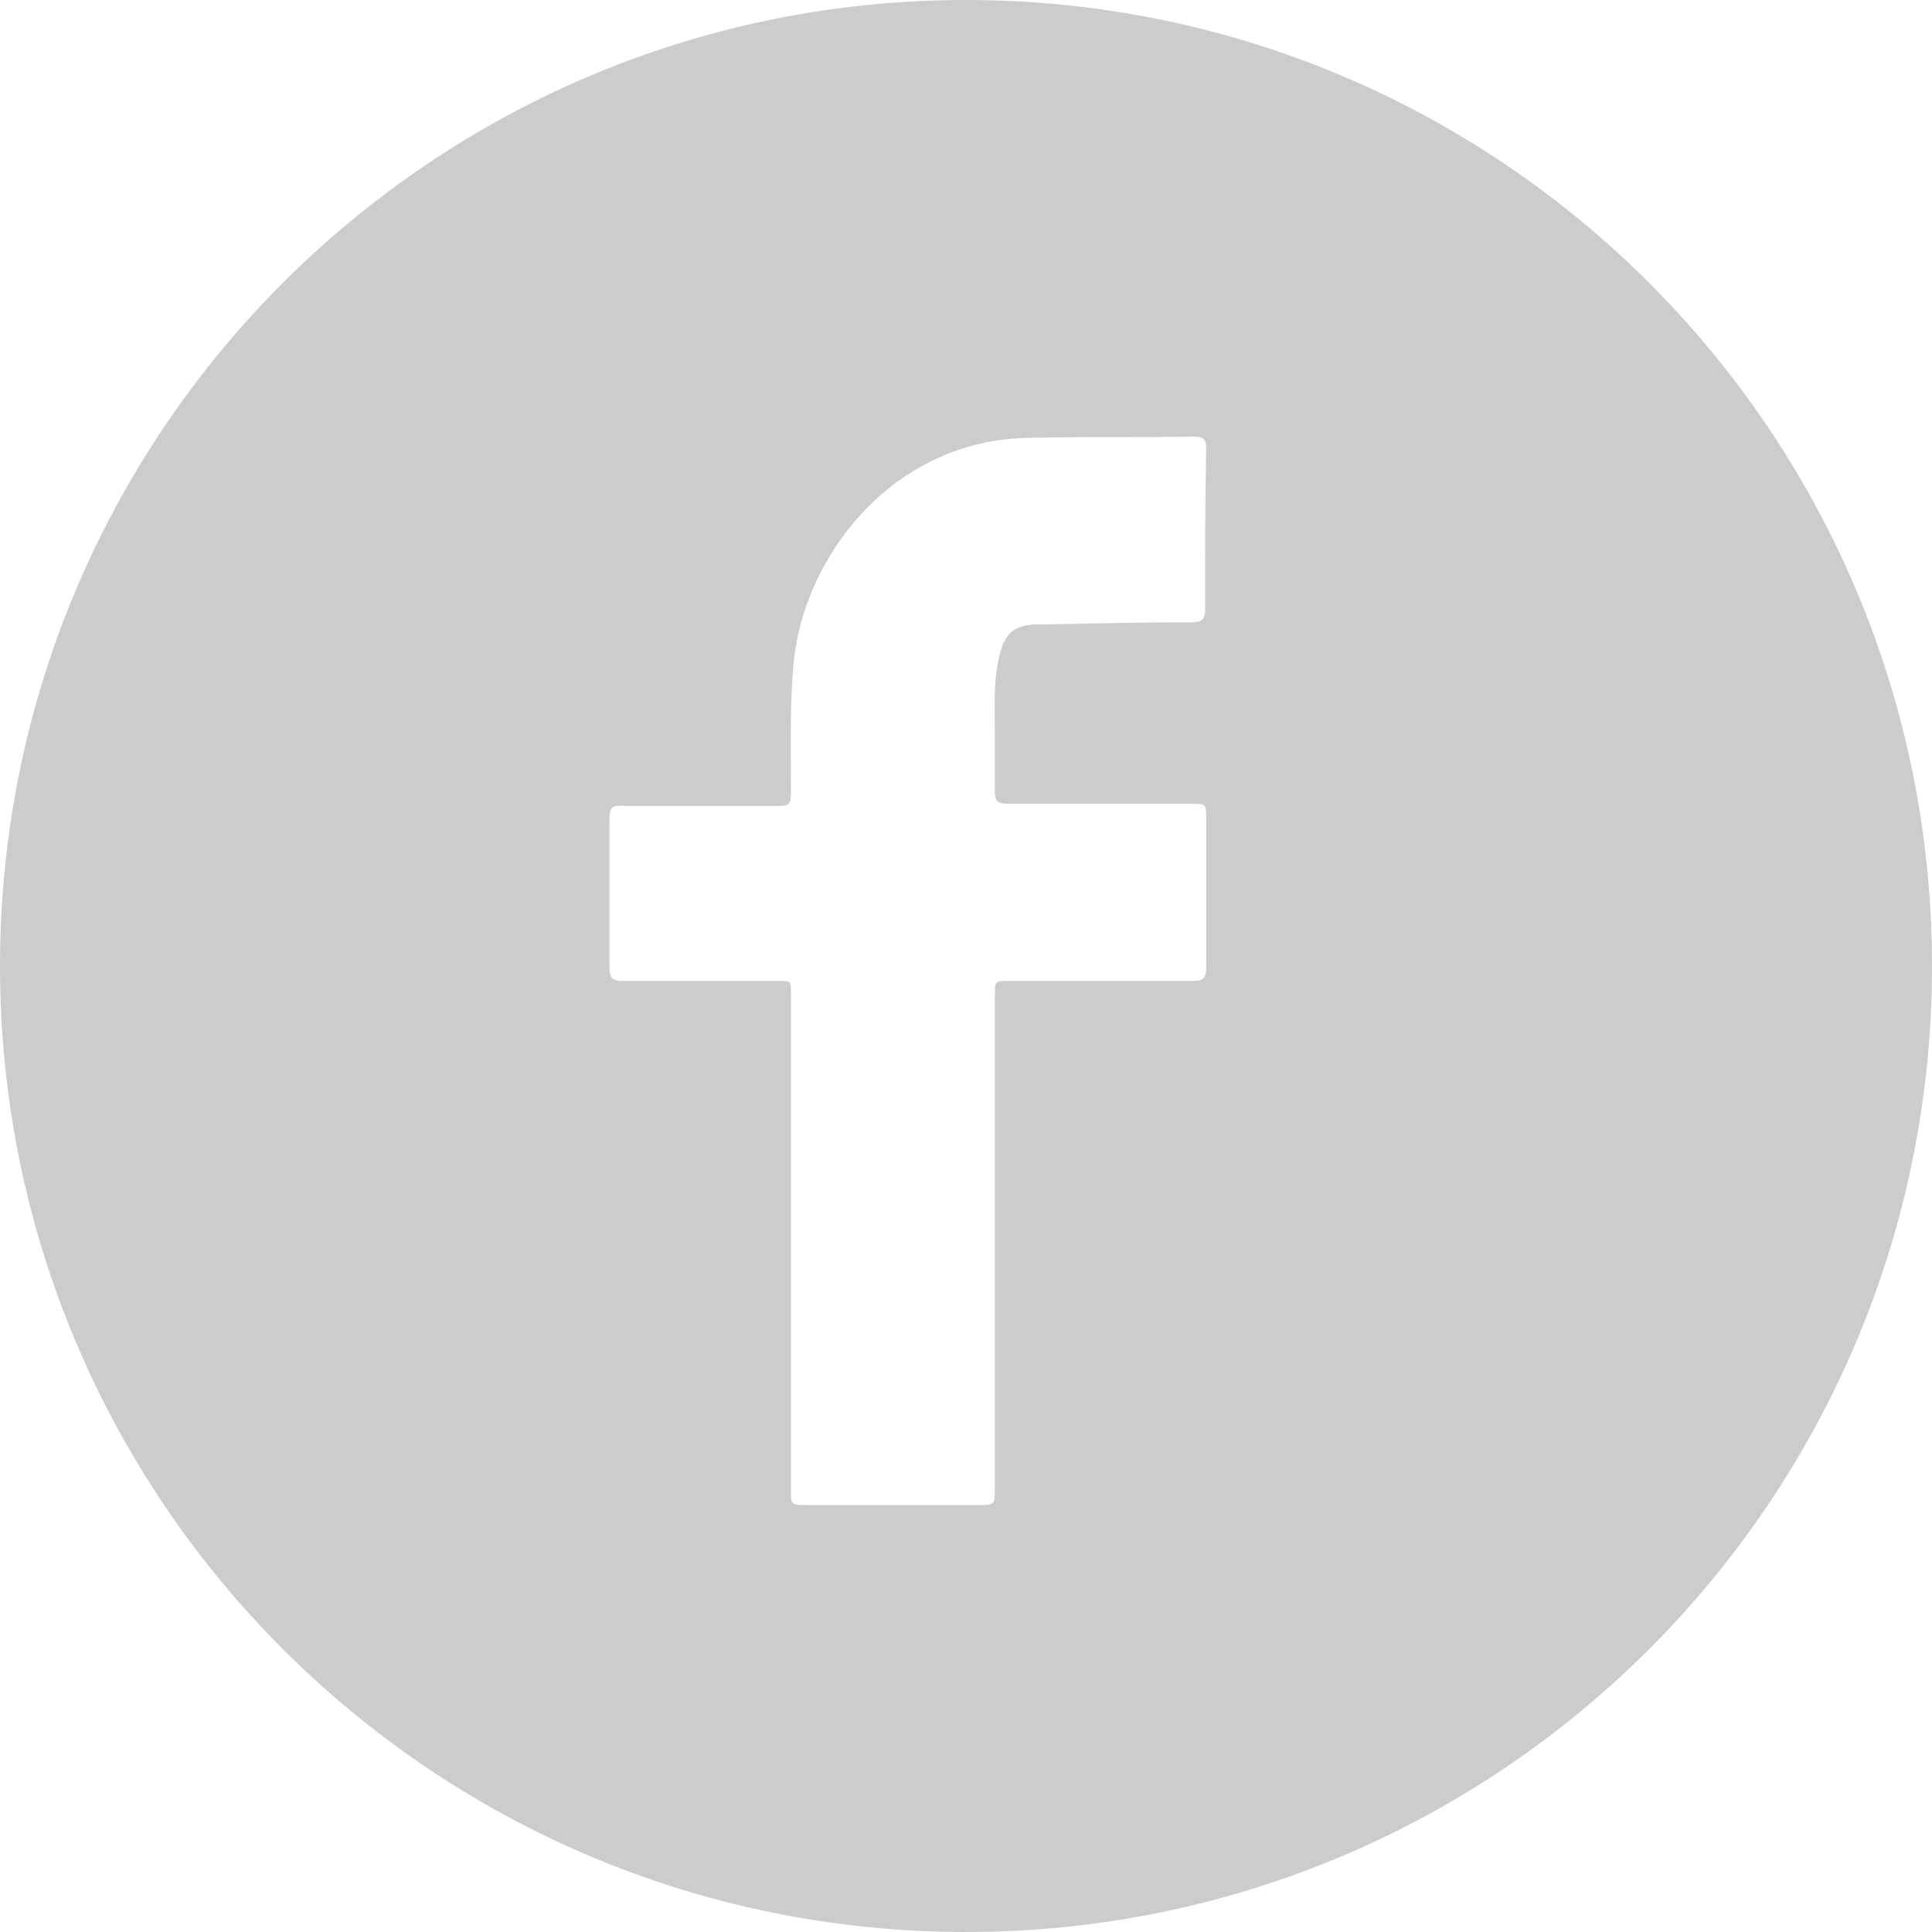 <?xml version="1.0" encoding="utf-8"?>
<!-- Generator: Adobe Illustrator 22.1.0, SVG Export Plug-In . SVG Version: 6.00 Build 0)  -->
<svg version="1.1" id="Layer_1" xmlns="http://www.w3.org/2000/svg" xmlns:xlink="http://www.w3.org/1999/xlink" x="0px" y="0px"
	 viewBox="0 0 181 181" style="enable-background:new 0 0 181 181;" xml:space="preserve">
<style type="text/css">
	.st0{fill:#CCCCCC;}
</style>
<path class="st0" d="M90.5,0C40.5,0,0,40.5,0,90.5c0,50,40.5,90.5,90.5,90.5S181,140.5,181,90.5C181,40.5,140.5,0,90.5,0z
	 M111.8,91.9c-5.7,0-11.5,0-17.2,0c-1.4,0-1.4,0-1.4,1.4c0,15.4,0,30.7,0,46.1c0,1.6,0,1.6-1.6,1.6c-5.3,0-10.7,0-16,0
	c-1.5,0-1.5,0-1.5-1.4c0-7.7,0-15.5,0-23.2c0-7.8,0-15.5,0-23.3c0-1.2,0-1.2-1.2-1.2c-4.9,0-9.7,0-14.6,0c-0.9,0-1.2-0.3-1.2-1.2
	c0-4.7,0-9.4,0-14.1c0-0.9,0.3-1.2,1.2-1.1c4.7,0,9.5,0,14.2,0c1.6,0,1.6,0,1.6-1.7c0-3.7-0.1-7.4,0.2-11.1
	c0.6-9,7.2-18.7,17.4-21.1c1.9-0.5,4-0.6,6-0.6c4.7-0.1,9.4,0,14.1-0.1c0.9,0,1.2,0.2,1.2,1.1c-0.1,5-0.1,10.1-0.1,15.1
	c0,0.9-0.3,1.2-1.2,1.2c-4.5,0-9,0.1-13.6,0.2c-0.1,0-0.2,0-0.4,0c-2.9-0.1-3.8,0.9-4.3,4.1c-0.3,2-0.2,4-0.2,6c0,1.8,0,3.7,0,5.5
	c0,0.9,0.2,1.2,1.2,1.2c5.7,0,11.5,0,17.2,0c1.4,0,1.4,0,1.4,1.4c0,4.6,0,9.2,0,13.9C113,91.7,112.7,91.9,111.8,91.9z"/>
</svg>
